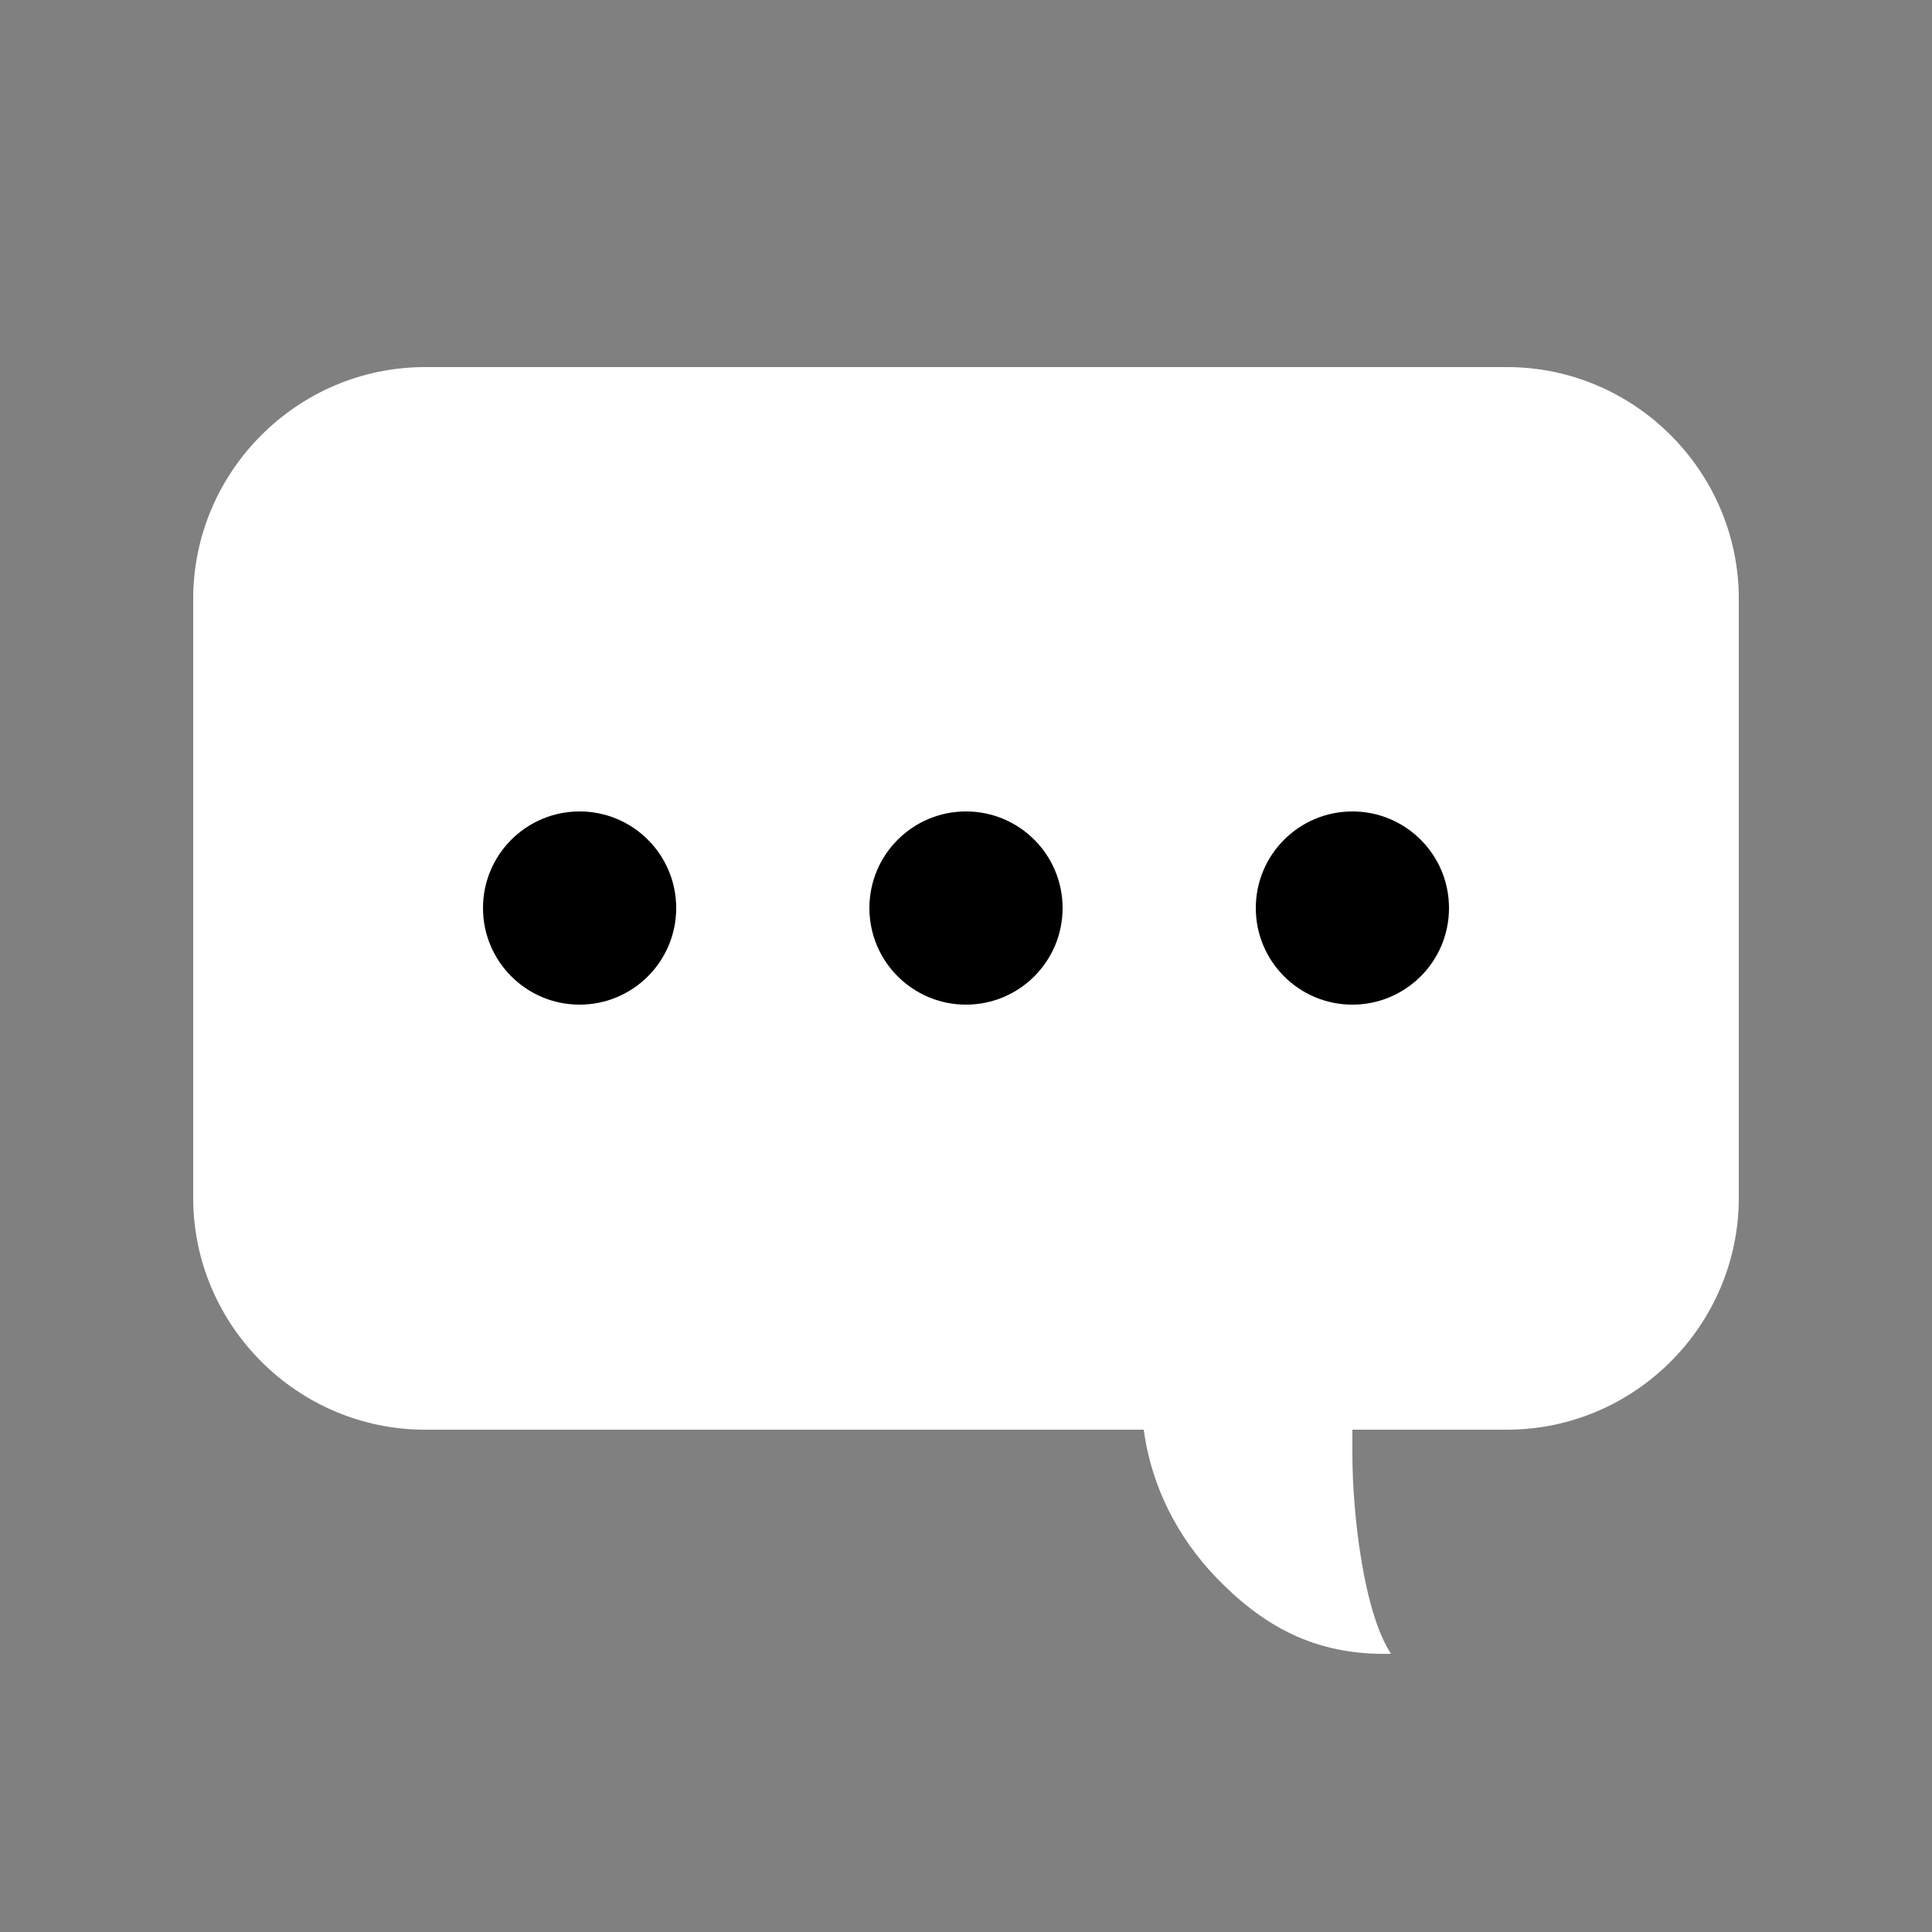 <svg xmlns="http://www.w3.org/2000/svg" viewBox="0 0 100 100" preserveAspectRatio="xMidYMid" fill="#000">
  <rect x="0" y="0" width="100" height="100" fill="#808080" stroke="none"/>
  <path d="M78,19H22c-6.6,0-12,5.4-12,12v31c0,6.6,5.4,12,12,12h37.2c0.4,3,1.8,5.6,3.7,7.6c2.4,2.5,5.1,4.1,9.1,4 c-1.4-2.1-2-7.2-2-10.3c0-0.4,0-0.8,0-1.3h8c6.6,0,12-5.4,12-12V31C90,24.4,84.6,19,78,19z" fill="#fff"></path>
  <circle cx="30" cy="47" r="5" >
    <animate attributeName="opacity" from="0" to="1" values="0;1;1" keyTimes="0;0.2;1" dur="1s" repeatCount="indefinite"></animate>
  </circle>
  <circle cx="50" cy="47" r="5" >
    <animate attributeName="opacity" from="0" to="1" values="0;0;1;1" keyTimes="0;0.2;0.4;1" dur="1s" repeatCount="indefinite"></animate>
  </circle>
  <circle cx="70" cy="47" r="5" >
    <animate attributeName="opacity" from="0" to="1" values="0;0;1;1" keyTimes="0;0.4;0.6;1" dur="1s" repeatCount="indefinite"></animate>
  </circle>
</svg>